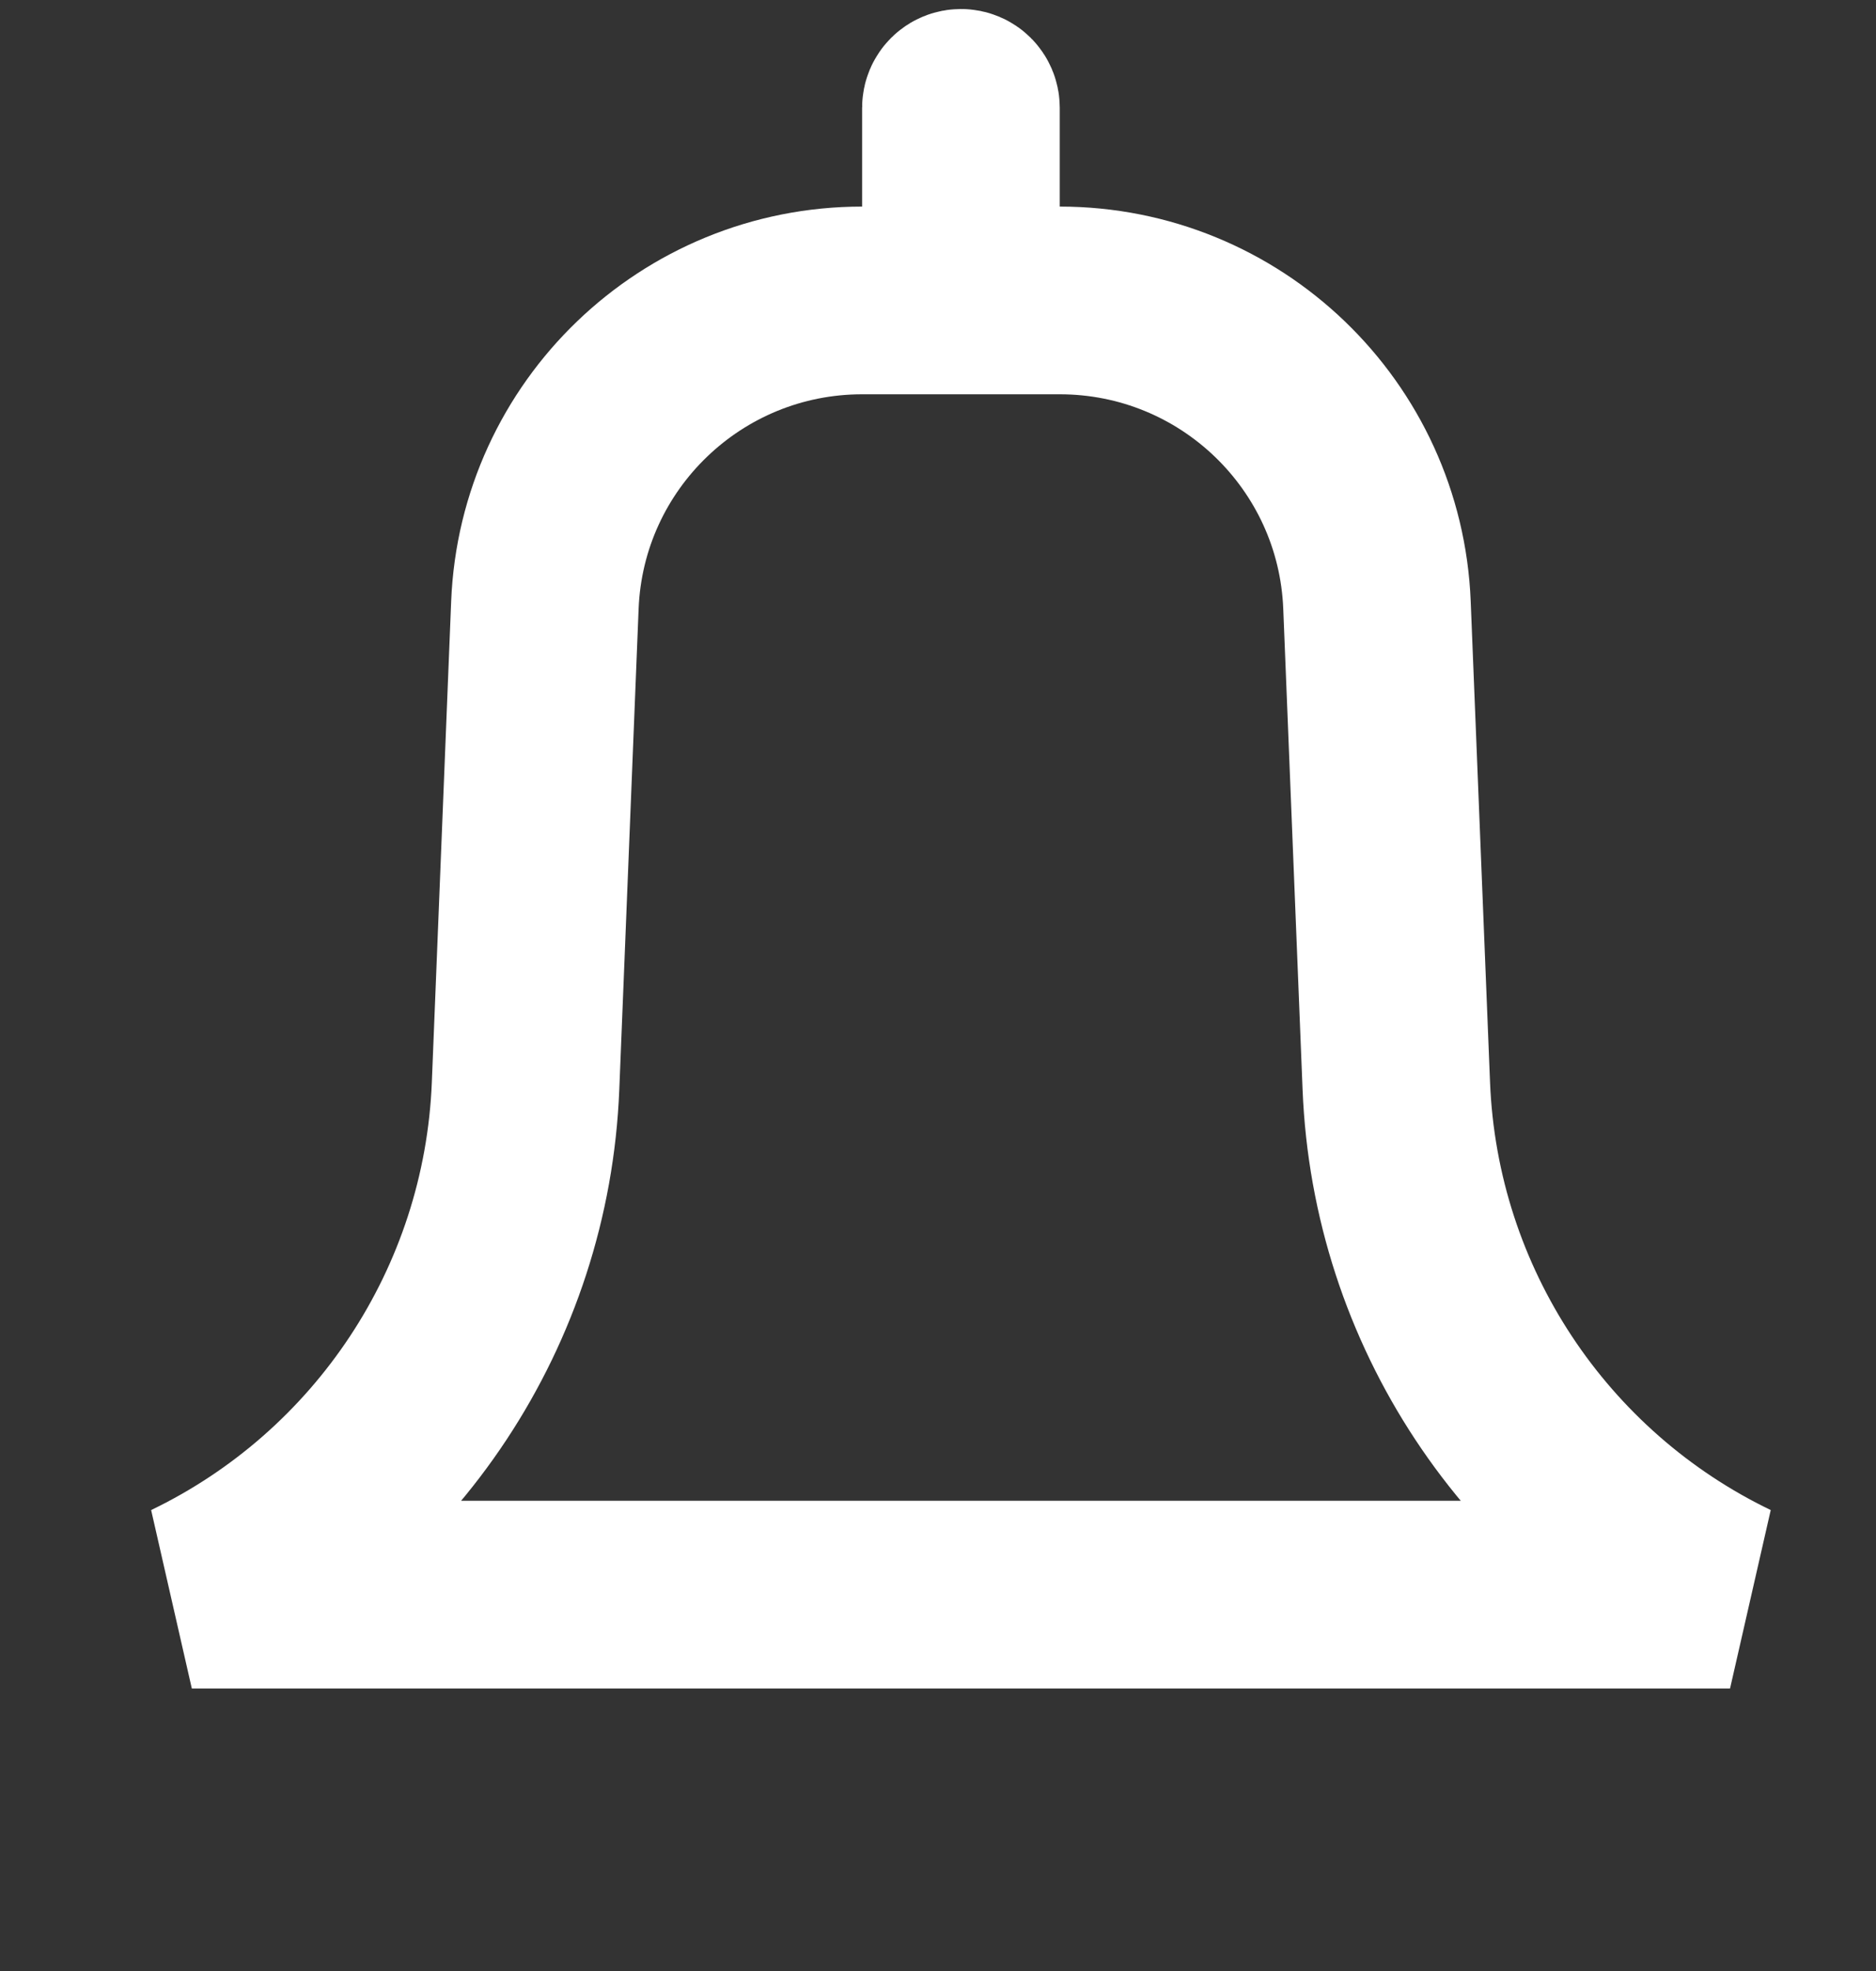 <svg width="20" height="21" viewBox="0 0 20 21" fill="none" xmlns="http://www.w3.org/2000/svg">
<rect x="0" y="0" width="20" height="21" fill="#333333" stroke="none"/>
<path d="M5.809 6.448L5.809 6.448C5.881 4.635 7.374 3.201 9.191 3.201H10.191V2.201V1.148C10.191 1.12 10.214 1.096 10.245 1.096C10.275 1.096 10.298 1.12 10.298 1.148V2.201V3.201H11.298C13.116 3.201 14.608 4.635 14.68 6.448L14.68 6.448L14.886 11.57C14.98 13.923 16.373 15.993 18.444 16.99H2.045C4.116 15.993 5.509 13.923 5.603 11.57L5.809 6.448Z" stroke="white" stroke-width="2"/>
</svg>

